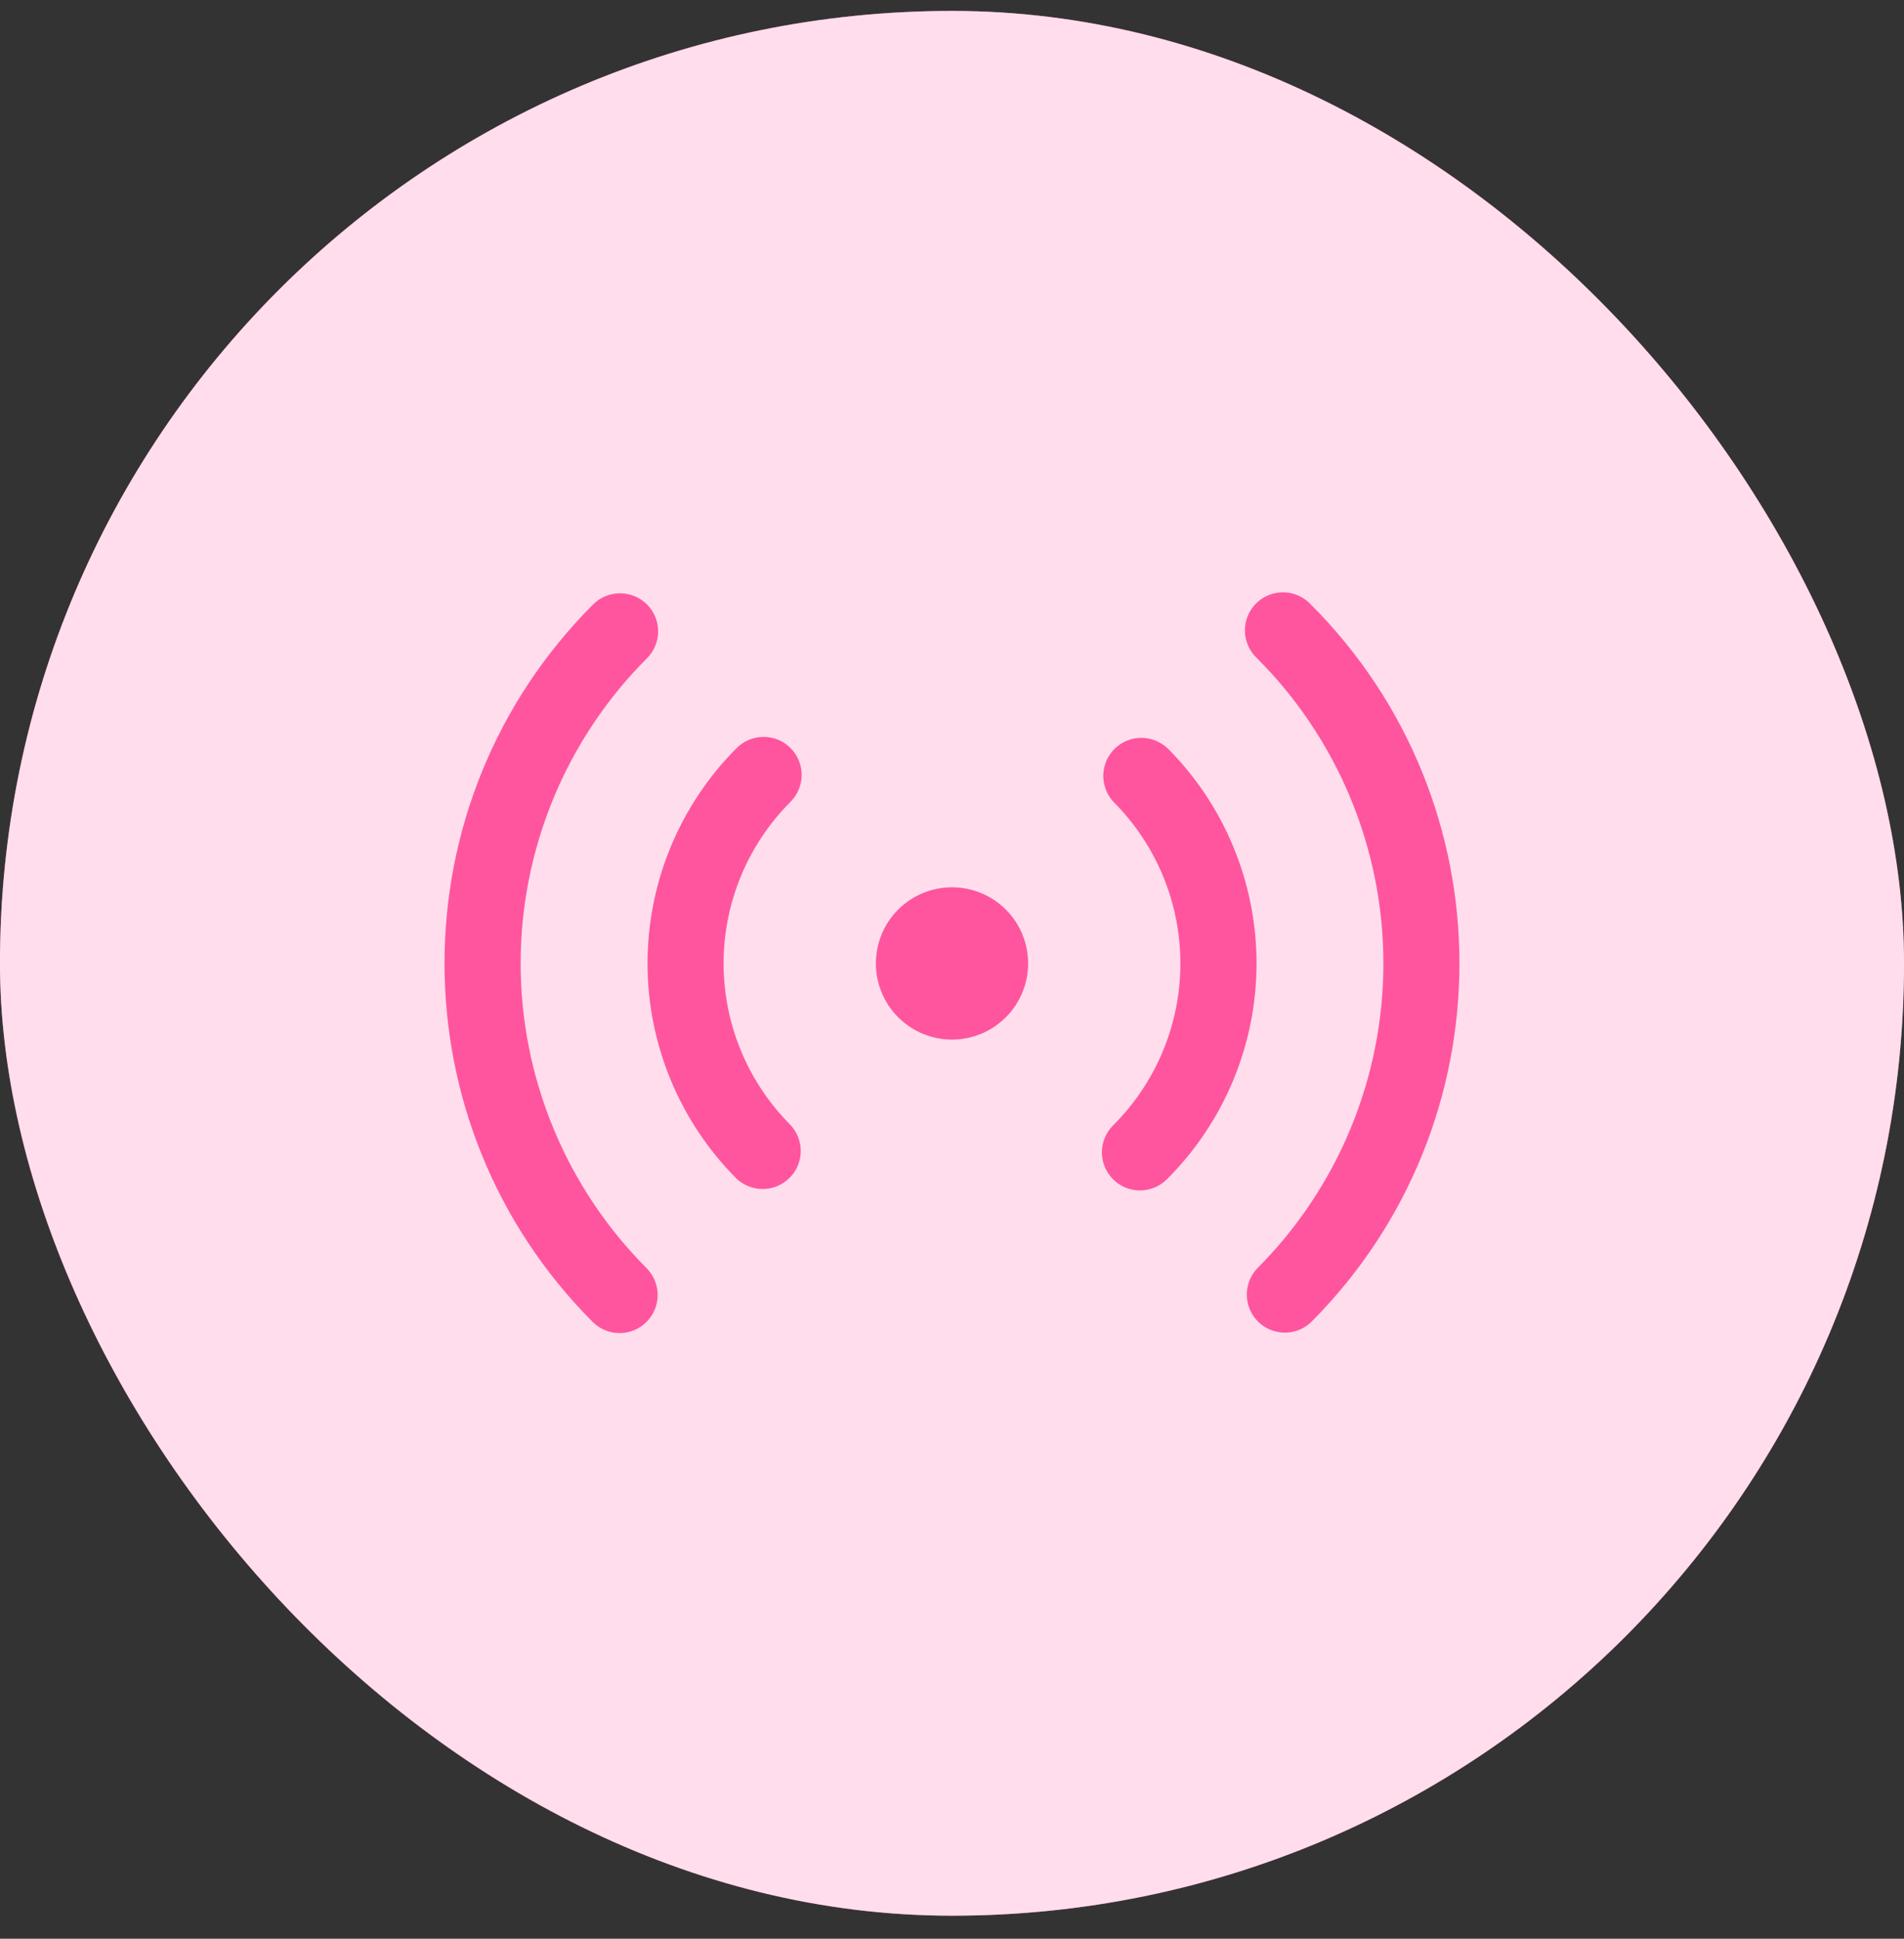<svg width="56" height="57" viewBox="0 0 56 57" fill="none" xmlns="http://www.w3.org/2000/svg">
<rect x="0" y="0" width="56" height="57" fill="#333333" stroke="none"/>
<rect x="-0.001" y="0.321" width="56.002" height="56.002" rx="28.001" fill="#FF559E"/>
<rect x="-0.001" y="0.321" width="56.002" height="56.002" rx="28.001" fill="white" fill-opacity="0.8"/>
<g clip-path="url(#clip0_5_32207)">
<path d="M19.029 17.771C19.239 17.981 19.357 18.265 19.357 18.562C19.357 18.859 19.239 19.143 19.029 19.353C17.851 20.531 16.916 21.93 16.279 23.469C15.641 25.009 15.313 26.659 15.313 28.325C15.313 29.991 15.641 31.641 16.279 33.18C16.916 34.72 17.851 36.118 19.029 37.297C19.233 37.508 19.346 37.791 19.343 38.084C19.34 38.378 19.223 38.659 19.015 38.866C18.807 39.074 18.526 39.191 18.233 39.194C17.939 39.196 17.657 39.083 17.445 38.879C11.617 33.05 11.617 23.6 17.445 17.771C17.655 17.561 17.94 17.444 18.237 17.444C18.533 17.444 18.819 17.561 19.029 17.771ZM38.553 17.771C44.382 23.6 44.382 33.051 38.553 38.88C38.341 39.078 38.061 39.186 37.77 39.181C37.48 39.176 37.204 39.058 36.999 38.853C36.794 38.648 36.676 38.371 36.671 38.081C36.666 37.791 36.773 37.51 36.971 37.298C38.15 36.12 39.084 34.721 39.722 33.182C40.36 31.642 40.688 29.992 40.688 28.326C40.688 26.659 40.36 25.009 39.722 23.47C39.084 21.93 38.15 20.531 36.971 19.353C36.861 19.251 36.773 19.127 36.712 18.99C36.651 18.852 36.618 18.704 36.615 18.554C36.612 18.404 36.64 18.254 36.696 18.115C36.753 17.975 36.837 17.849 36.943 17.742C37.049 17.636 37.176 17.552 37.315 17.496C37.455 17.44 37.604 17.412 37.754 17.415C37.904 17.417 38.053 17.45 38.19 17.512C38.327 17.573 38.451 17.661 38.553 17.771ZM23.25 21.992C23.46 22.202 23.578 22.487 23.578 22.783C23.578 23.08 23.46 23.364 23.25 23.574C22.627 24.198 22.131 24.939 21.794 25.754C21.456 26.569 21.282 27.443 21.282 28.325C21.282 29.207 21.456 30.081 21.794 30.896C22.131 31.711 22.627 32.452 23.25 33.075C23.448 33.288 23.556 33.568 23.551 33.858C23.546 34.148 23.428 34.425 23.223 34.63C23.018 34.835 22.741 34.953 22.451 34.958C22.161 34.963 21.881 34.855 21.668 34.658C19.989 32.978 19.045 30.7 19.045 28.325C19.045 25.95 19.989 23.672 21.668 21.992C21.878 21.782 22.163 21.665 22.459 21.665C22.756 21.665 23.041 21.782 23.25 21.992ZM34.334 21.992C36.013 23.672 36.957 25.95 36.957 28.325C36.957 30.7 36.013 32.978 34.334 34.658C34.23 34.765 34.107 34.85 33.97 34.909C33.834 34.967 33.687 34.998 33.538 35C33.39 35.001 33.242 34.973 33.105 34.917C32.967 34.86 32.842 34.777 32.737 34.672C32.632 34.567 32.548 34.442 32.492 34.305C32.436 34.167 32.407 34.02 32.409 33.871C32.41 33.722 32.441 33.575 32.499 33.439C32.558 33.302 32.643 33.179 32.75 33.075C33.374 32.452 33.868 31.711 34.206 30.896C34.544 30.081 34.717 29.208 34.717 28.326C34.717 27.444 34.544 26.57 34.206 25.755C33.868 24.94 33.374 24.2 32.75 23.576C32.552 23.364 32.444 23.083 32.45 22.793C32.455 22.503 32.572 22.226 32.777 22.021C32.983 21.816 33.259 21.698 33.549 21.693C33.839 21.688 34.12 21.796 34.332 21.994M28 26.087C28.594 26.087 29.163 26.323 29.583 26.742C30.003 27.162 30.239 27.732 30.239 28.326C30.239 28.919 30.003 29.489 29.583 29.909C29.163 30.329 28.594 30.565 28 30.565C27.406 30.565 26.837 30.329 26.417 29.909C25.997 29.489 25.761 28.919 25.761 28.326C25.761 27.732 25.997 27.162 26.417 26.742C26.837 26.323 27.406 26.087 28 26.087Z" fill="#FF559E"/>
</g>
<defs>
<clipPath id="clip0_5_32207">
<rect width="29.852" height="29.852" fill="white" transform="translate(13.074 13.396)"/>
</clipPath>
</defs>
</svg>
